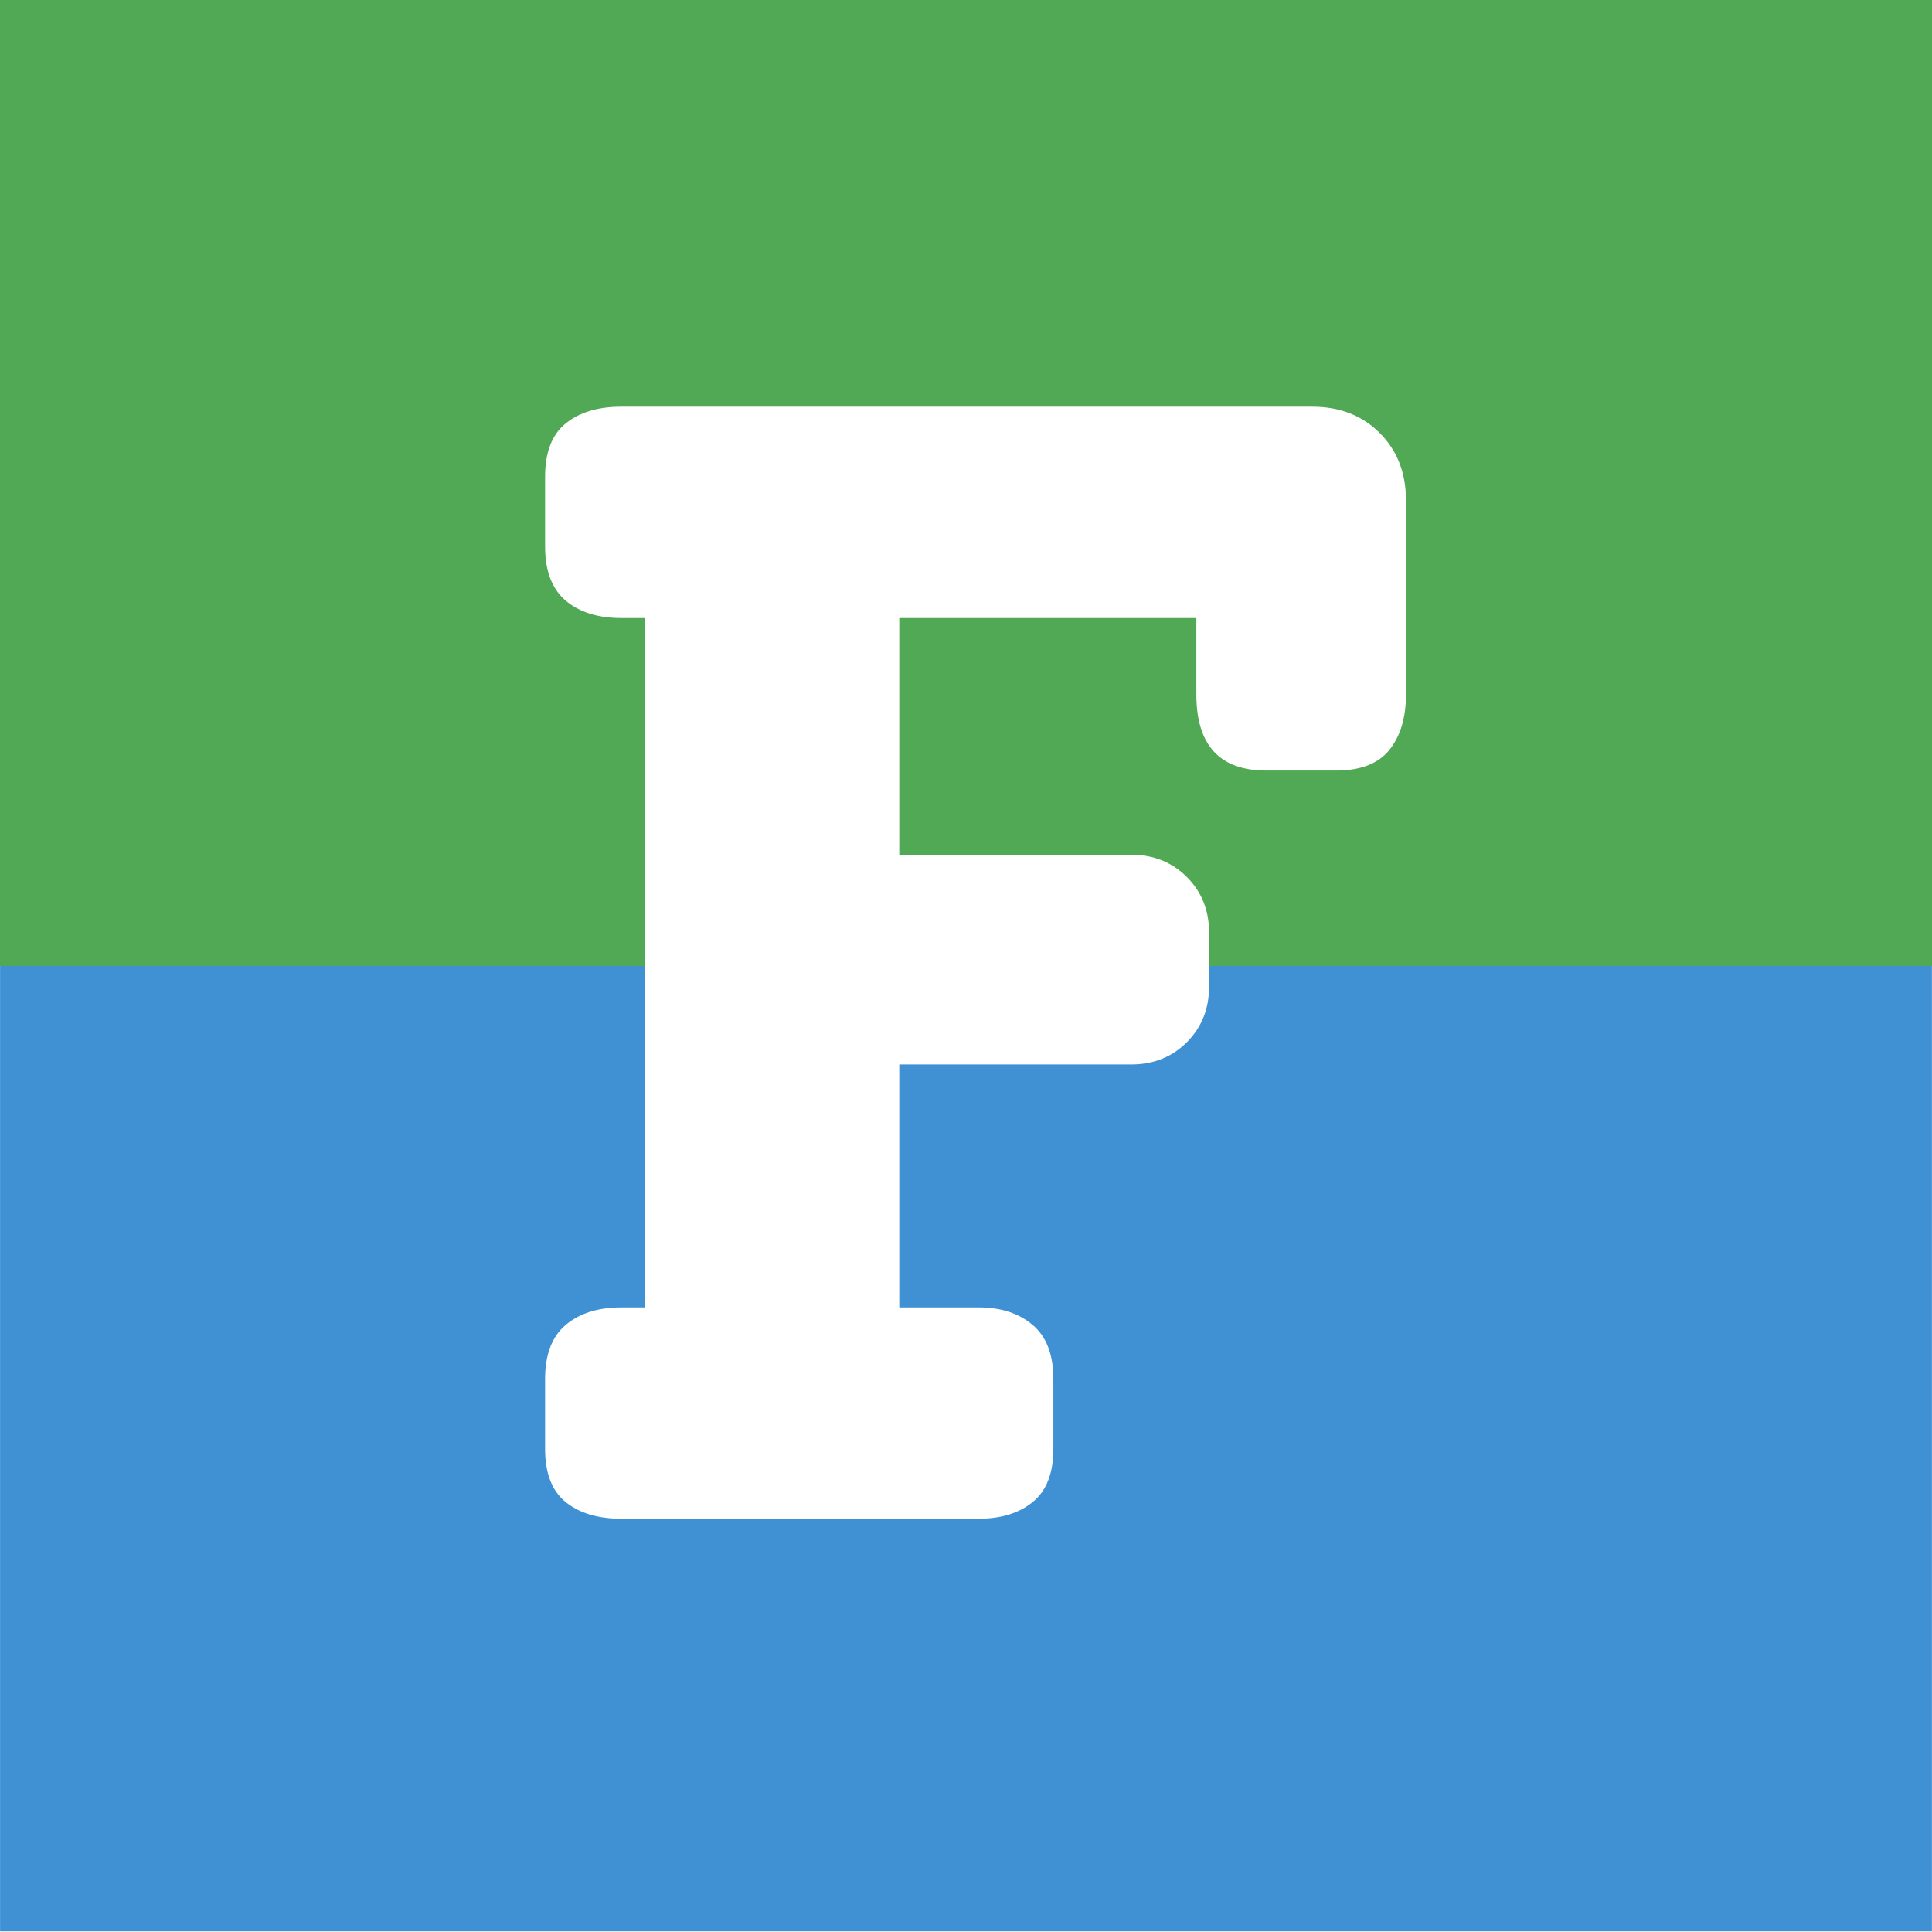 <?xml version="1.0" encoding="UTF-8"?>
<svg width="360" height="360" version="1.0" viewBox="0 0 270 270" xmlns="http://www.w3.org/2000/svg" zoomAndPan="magnify">
  <defs>
    <clipPath id="a">
      <path d="m0 125.16h270v144.75h-270z" />
    </clipPath>
  </defs>
  <rect x="-27" y="-27" width="324" height="324" fill="#fff" />
  <rect x="-27" y="-27" width="324" height="324" fill="#fff" />
  <rect x="-27" y="-27" width="324" height="324" fill="#fff" />
  <rect x="-27" y="-27" width="324" height="324" fill="#fff" />
  <g clip-path="url(#a)">
    <path d="m0.008 125.16h269.98v144.75h-269.98v-144.75" fill="#4091d3" />
  </g>
  <path d="m0 0h270v135h-270v-135" fill="#51a955" />
  <g fill="#fff">
    <g transform="translate(64.846 212.25)">
      <path d="m118.55-155.41c3.844 0 6.984 1.227 9.422 3.672 2.445 2.438 3.672 5.586 3.672 9.438v27.078c0 3.262-0.777 5.856-2.328 7.781-1.555 1.918-4.031 2.875-7.438 2.875h-9.766c-6.512 0-9.766-3.551-9.766-10.656v-10.656h-41.516v33.078h32.406c3.113 0 5.707 1.039 7.781 3.109 2.07 2.074 3.109 4.664 3.109 7.766v7.547c0 3.117-1.039 5.711-3.109 7.781-2.074 2.074-4.668 3.109-7.781 3.109h-32.406v33.953h11.094c3.113 0 5.629 0.82 7.547 2.453 1.926 1.625 2.891 4.141 2.891 7.547v9.766c0 3.406-0.965 5.887-2.891 7.438-1.918 1.555-4.434 2.328-7.547 2.328h-49.938c-3.262 0-5.856-0.773-7.781-2.328-1.918-1.551-2.875-4.031-2.875-7.438v-9.766c0-3.406 0.957-5.922 2.875-7.547 1.926-1.633 4.519-2.453 7.781-2.453h3.328v-96.344h-3.328c-3.262 0-5.856-0.812-7.781-2.438-1.918-1.633-2.875-4.148-2.875-7.547v-9.766c0-3.406 0.957-5.883 2.875-7.438 1.926-1.562 4.519-2.344 7.781-2.344z" />
    </g>
  </g>
</svg>
